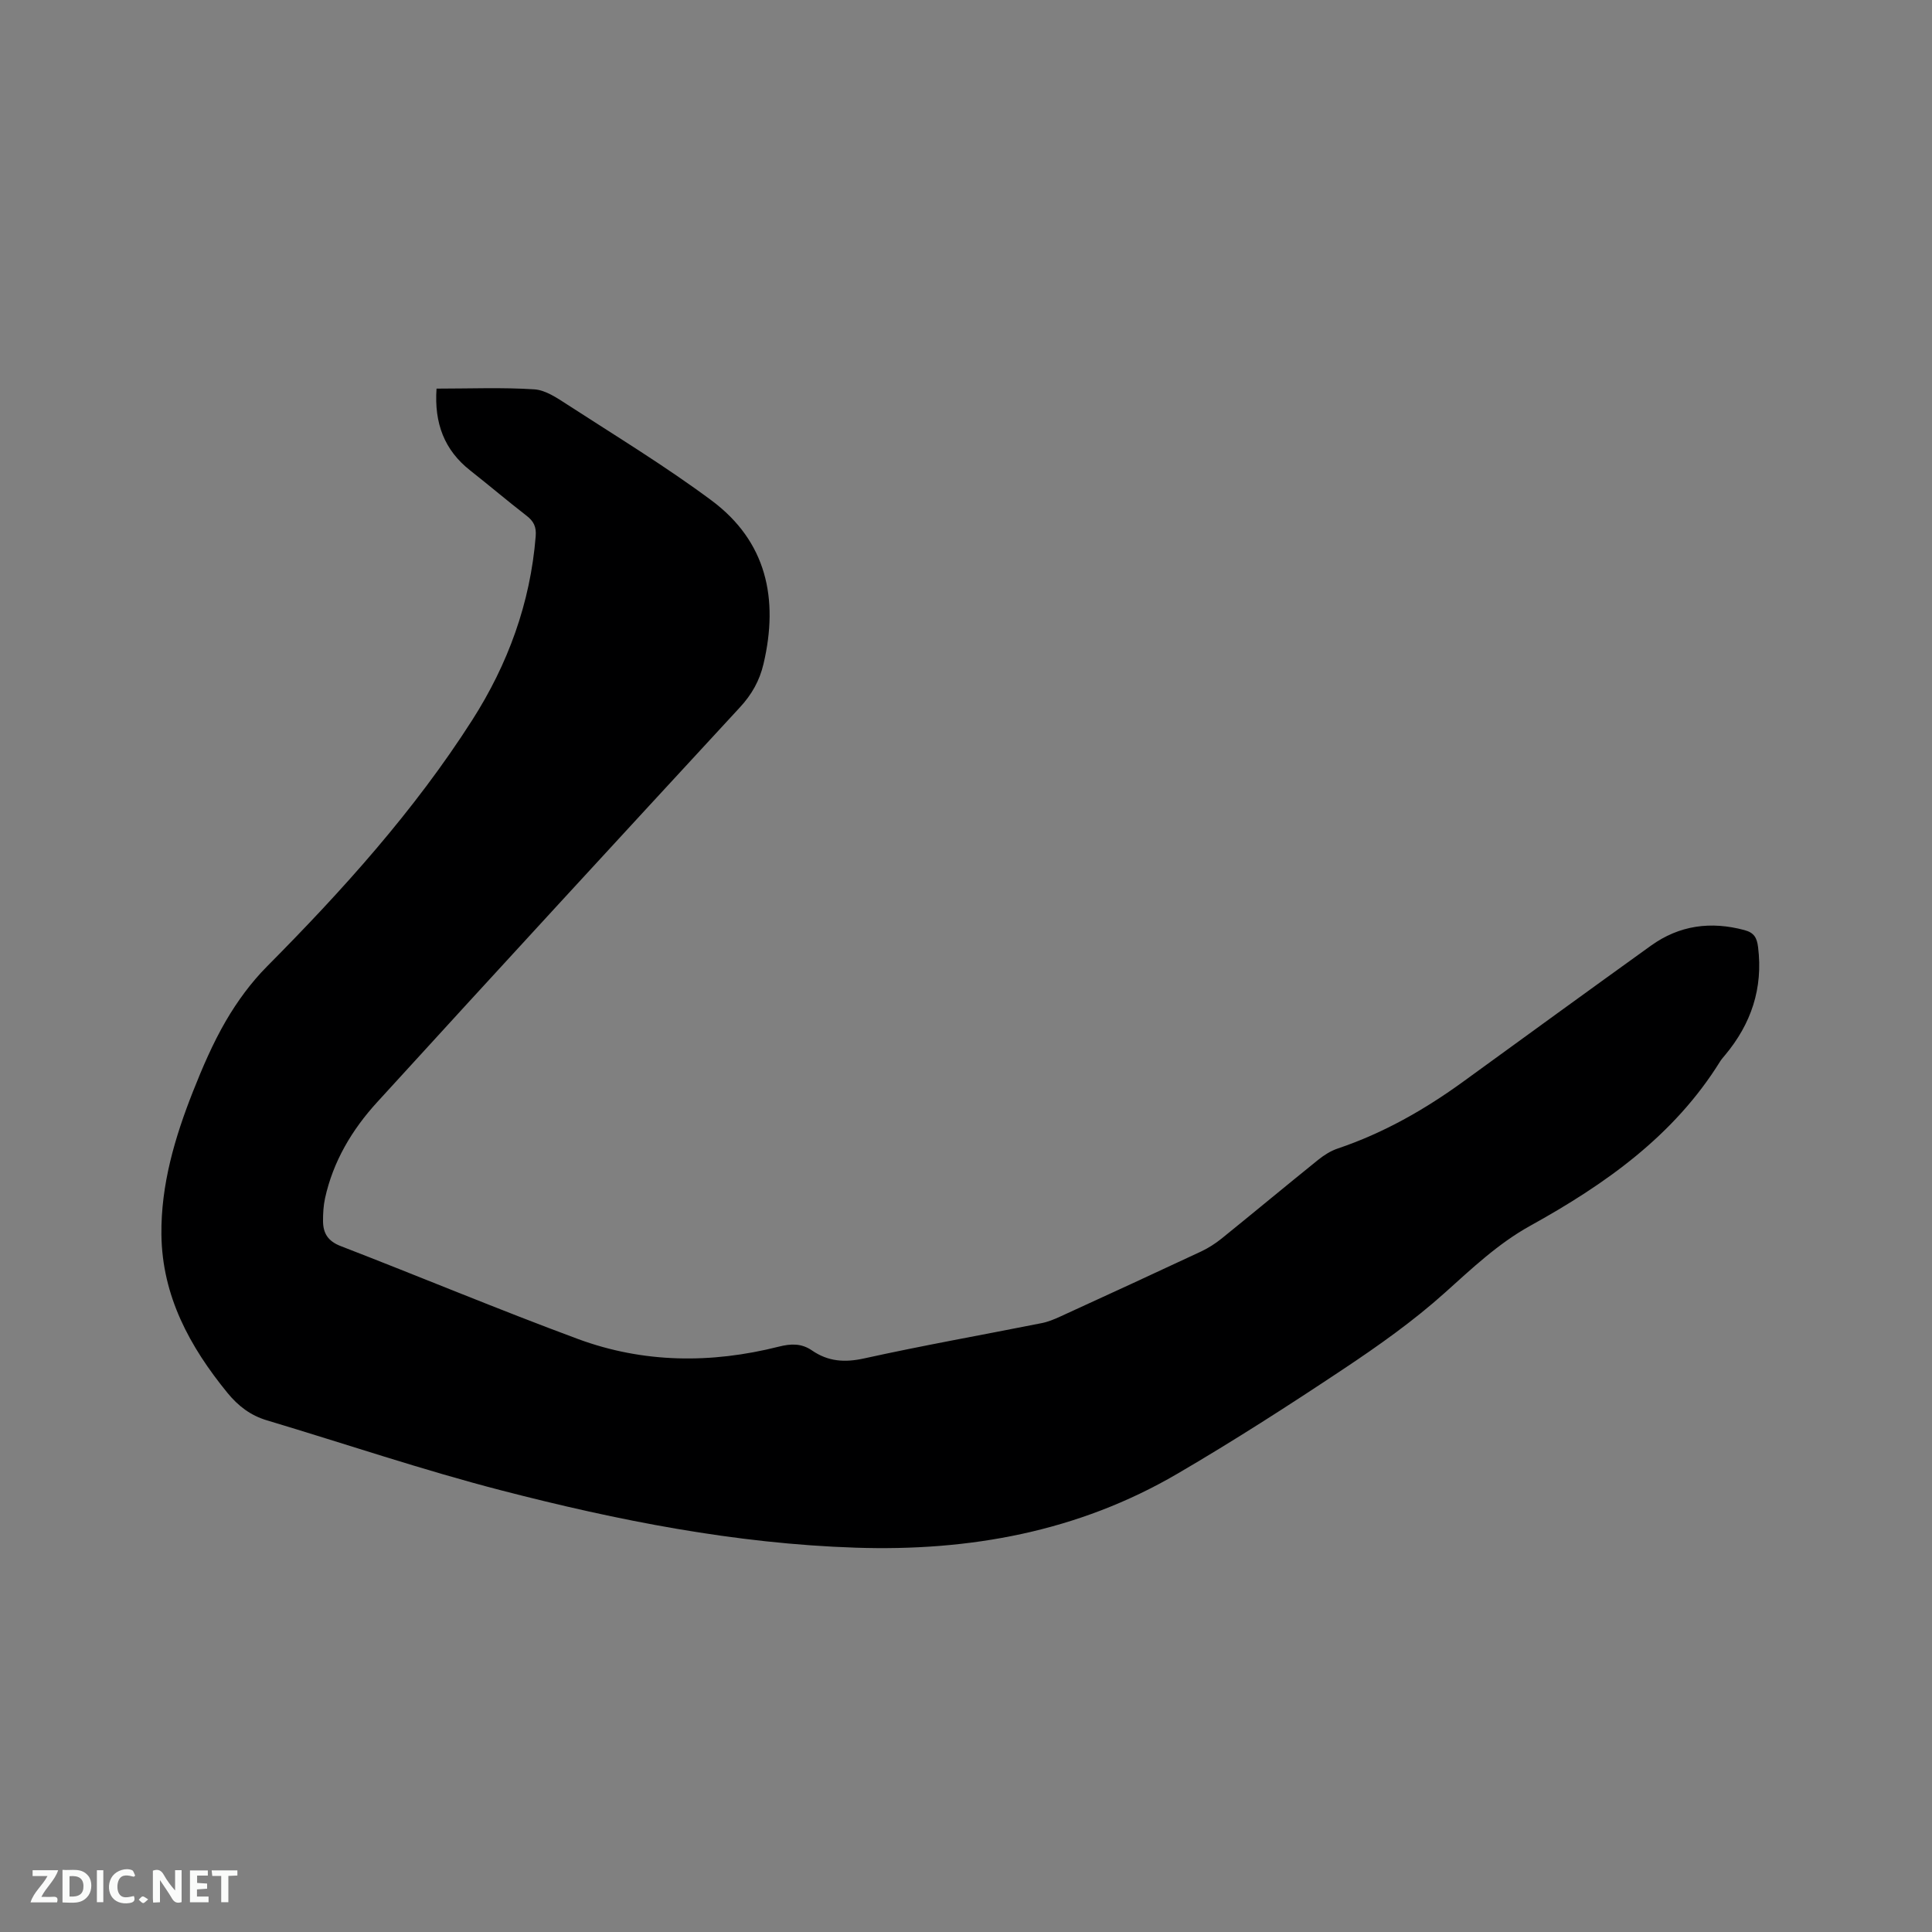 <svg enable-background="new 0 0 400 400" viewBox="0 0 400 400" xmlns="http://www.w3.org/2000/svg"><rect x="0" y="0" width="400" height="400" fill="#808080" stroke="none"/><path d="m90.38 80.46c6.94 0 13.61-.28 20.24.15 2.34.15 4.73 1.79 6.83 3.15 10.03 6.5 20.28 12.73 29.86 19.85 11.41 8.49 13.94 20.36 10.77 33.83-.82 3.5-2.44 6.36-4.9 9.02-25.1 27.19-50.17 54.41-75.11 81.75-5.18 5.67-9.11 12.24-10.78 19.9-.33 1.53-.42 3.14-.41 4.72.02 2.51 1.02 4.14 3.66 5.16 16.39 6.33 32.61 13.12 49.08 19.22 13.58 5.03 27.61 5.14 41.62 1.6 2.53-.64 4.7-.71 6.88.79 3.31 2.28 6.73 2.54 10.77 1.65 12.2-2.69 24.51-4.87 36.77-7.31 1.33-.26 2.63-.8 3.87-1.37 9.72-4.45 19.44-8.92 29.12-13.45 1.51-.71 2.96-1.64 4.27-2.69 6.68-5.4 13.28-10.89 19.97-16.28 1.21-.98 2.61-1.87 4.07-2.36 9.43-3.18 17.95-8.02 25.97-13.84 12.95-9.41 25.89-18.82 38.88-28.16 5.88-4.23 12.39-5.1 19.37-3.22 1.95.52 2.57 1.54 2.81 3.52 1.06 8.53-1.42 15.89-6.86 22.39-.34.41-.7.81-.98 1.25-9.58 15.45-23.85 25.48-39.36 34.07-6.64 3.68-12.05 8.83-17.66 13.86-6.5 5.83-13.72 10.95-21.01 15.8-11.28 7.51-22.69 14.85-34.39 21.68-20.54 12-43.03 16.07-66.6 15.29-24.93-.82-49.24-5.63-73.25-11.84-16.37-4.23-32.43-9.68-48.64-14.53-3.37-1.01-5.91-2.95-8.14-5.67-7.83-9.59-13.53-20.07-13.68-32.77-.12-10.32 2.77-20.1 6.52-29.6 1.98-5.01 4.13-10.02 6.83-14.66 2.36-4.05 5.23-7.97 8.53-11.29 15.64-15.76 30.47-32.21 42.46-50.97 7.39-11.56 12.04-24.23 13.15-38.07.16-1.98-.42-3.12-1.9-4.26-3.94-3.05-7.74-6.28-11.65-9.36-5.37-4.22-7.48-9.78-6.98-16.95z" fill="#000001"/><g fill="#fafbfa"><path d="m37.59 393.81c-.92.31-1.52.05-2-.78-.7-1.2-1.52-2.34-2.47-3.78v4.59c-.55.03-.95.05-1.41.07-.03-.37-.06-.64-.06-.91 0-1.91 0-3.81 0-5.7 1.13-.41 1.77-.03 2.29.91.62 1.11 1.38 2.14 2.31 3.19v-4.2h1.35v6.61z"/><path d="m12.94 393.88v-6.75c1.9.19 3.93-.54 5.37 1.29.8 1.01.78 2.88.03 3.97-1.37 1.97-3.4 1.51-5.4 1.49m1.45-1.22c2.04.12 2.92-.58 2.89-2.21-.03-1.51-.98-2.19-2.89-2z"/><path d="m11.81 393.87h-5.49c.68-2.18 2.47-3.48 3.51-5.45h-3.08v-1.21h5.29c-.71 2.13-2.44 3.48-3.47 5.51.86 0 1.63.04 2.39-.01.79-.05 1.14.21.85 1.16"/><path d="m39.33 393.86v-6.61h3.7v1.07h-2.22v1.52c.68.04 1.34.09 2.07.13v1.07c-.72.05-1.38.09-2.1.14v1.48h2.4v1.19h-3.85z"/><path d="m27.71 388.56c-1.15-.3-2.46-.61-3.1.64-.37.73-.41 1.93-.06 2.67.63 1.35 1.99.93 3.17.68.35.94-.01 1.32-.93 1.46-1.62.25-3.05-.27-3.76-1.48-.73-1.24-.6-3.03.31-4.17.88-1.11 2.71-1.7 4-1.16.32.13.44.74.65 1.12-.1.08-.19.16-.28.24"/><path d="m49.15 387.24v1.07c-.59.02-1.17.05-1.87.08v5.44h-1.48v-5.44h-1.85c-.05-.4-.08-.73-.13-1.15z"/><path d="m20.06 387.21h1.33v6.62h-1.33z"/><path d="m30.68 393.25c-.49.38-.8.79-1.05.76-.32-.05-.6-.45-.9-.7.26-.24.51-.64.8-.67.29-.04.62.3 1.15.61"/></g></svg>